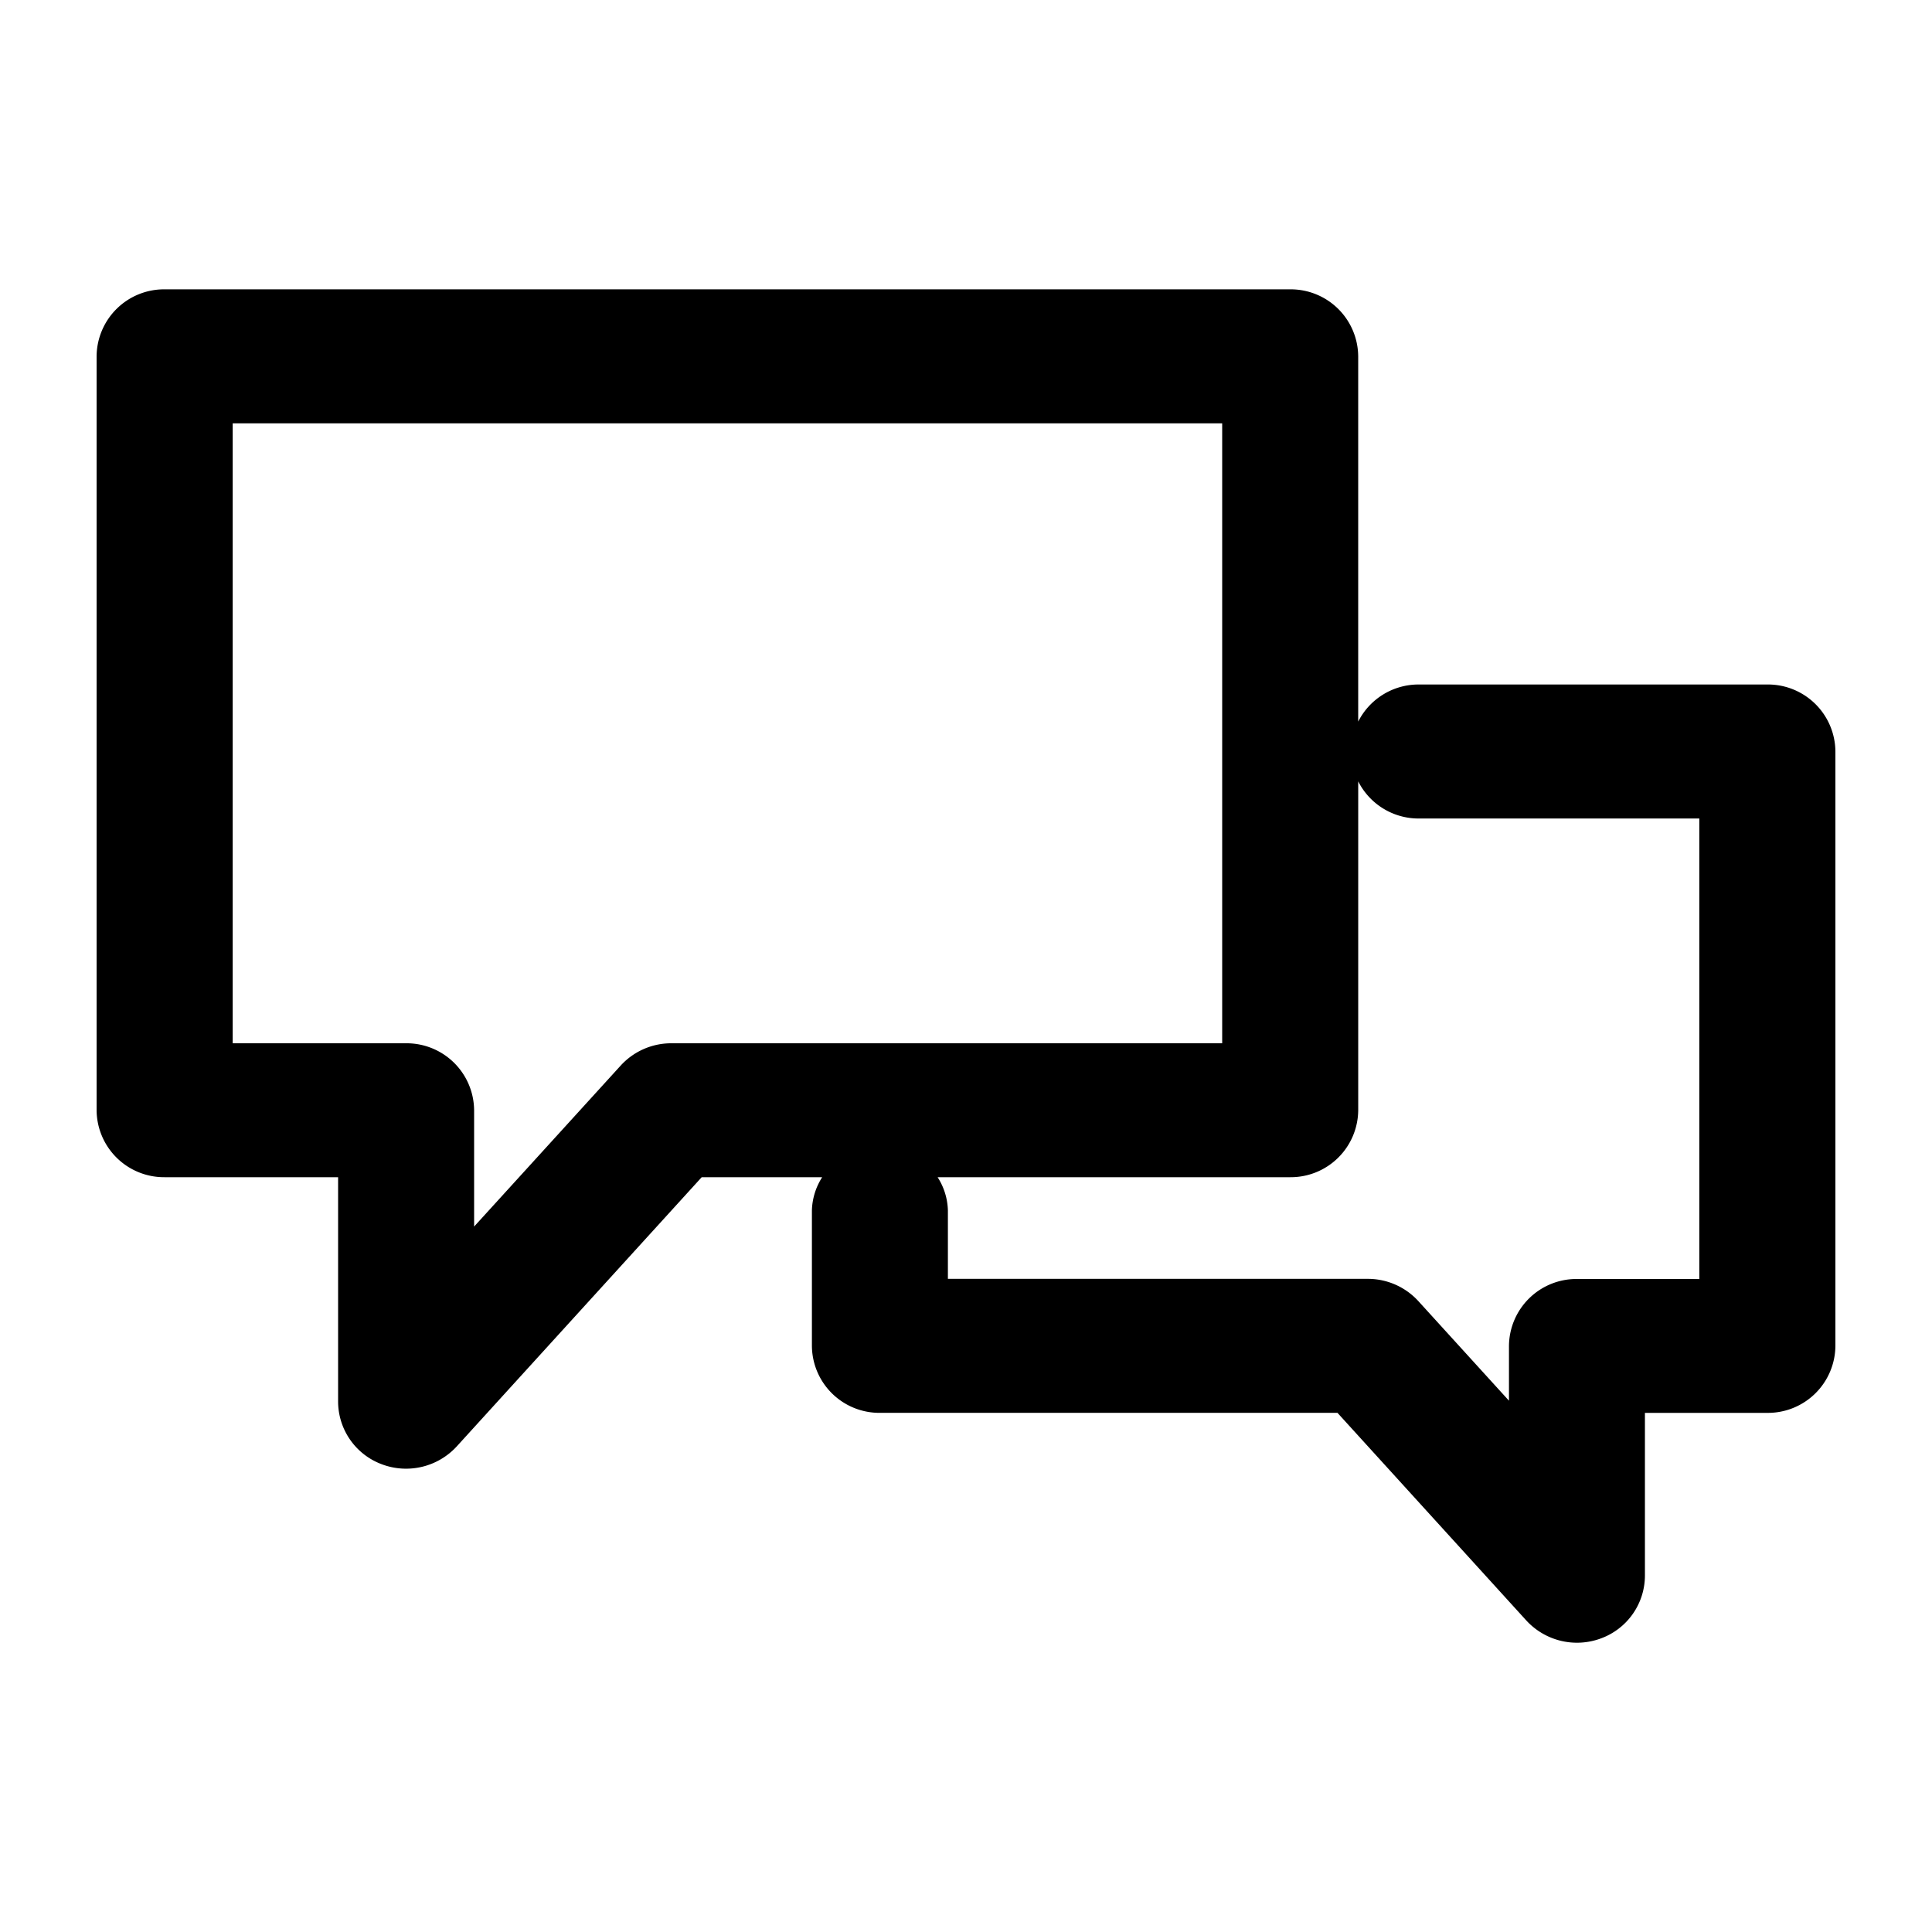 <svg xmlns="http://www.w3.org/2000/svg" width="100" height="100" viewBox="0 0 100 100">
  <defs>
    <style>
      .cls-1 {
        fill-rule: evenodd;
      }
    </style>
  </defs>
  <path id="모양_3" data-name="모양 3" class="cls-1" d="M91.476,35.429H73.41A3.5,3.5,0,0,0,70.3,37.35V18.444a3.494,3.494,0,0,0-3.52-3.468H8.523A3.494,3.494,0,0,0,5,18.444V57.464a3.494,3.494,0,0,0,3.52,3.468H17.5V72.551a3.47,3.47,0,0,0,2.262,3.239,3.56,3.56,0,0,0,3.879-.924L36.32,60.932h6.236a3.339,3.339,0,0,0-.532,1.723v7.006a3.494,3.494,0,0,0,3.52,3.468H69.228L79,83.874a3.56,3.56,0,0,0,3.879.924,3.469,3.469,0,0,0,2.262-3.24V73.13h6.332A3.494,3.494,0,0,0,95,69.661V38.9A3.494,3.494,0,0,0,91.476,35.429ZM34.748,54a3.541,3.541,0,0,0-2.621,1.153L24.54,63.487V57.464A3.494,3.494,0,0,0,21.02,54H12.044V21.913H63.26V54H34.748Zm53.208,12.2H81.624a3.494,3.494,0,0,0-3.52,3.468v2.832l-4.683-5.147A3.542,3.542,0,0,0,70.8,66.193H49.063V62.655a3.336,3.336,0,0,0-.532-1.723H66.781a3.494,3.494,0,0,0,3.52-3.468V40.444a3.5,3.5,0,0,0,3.109,1.922H87.956V66.193Z"/>
</svg>
